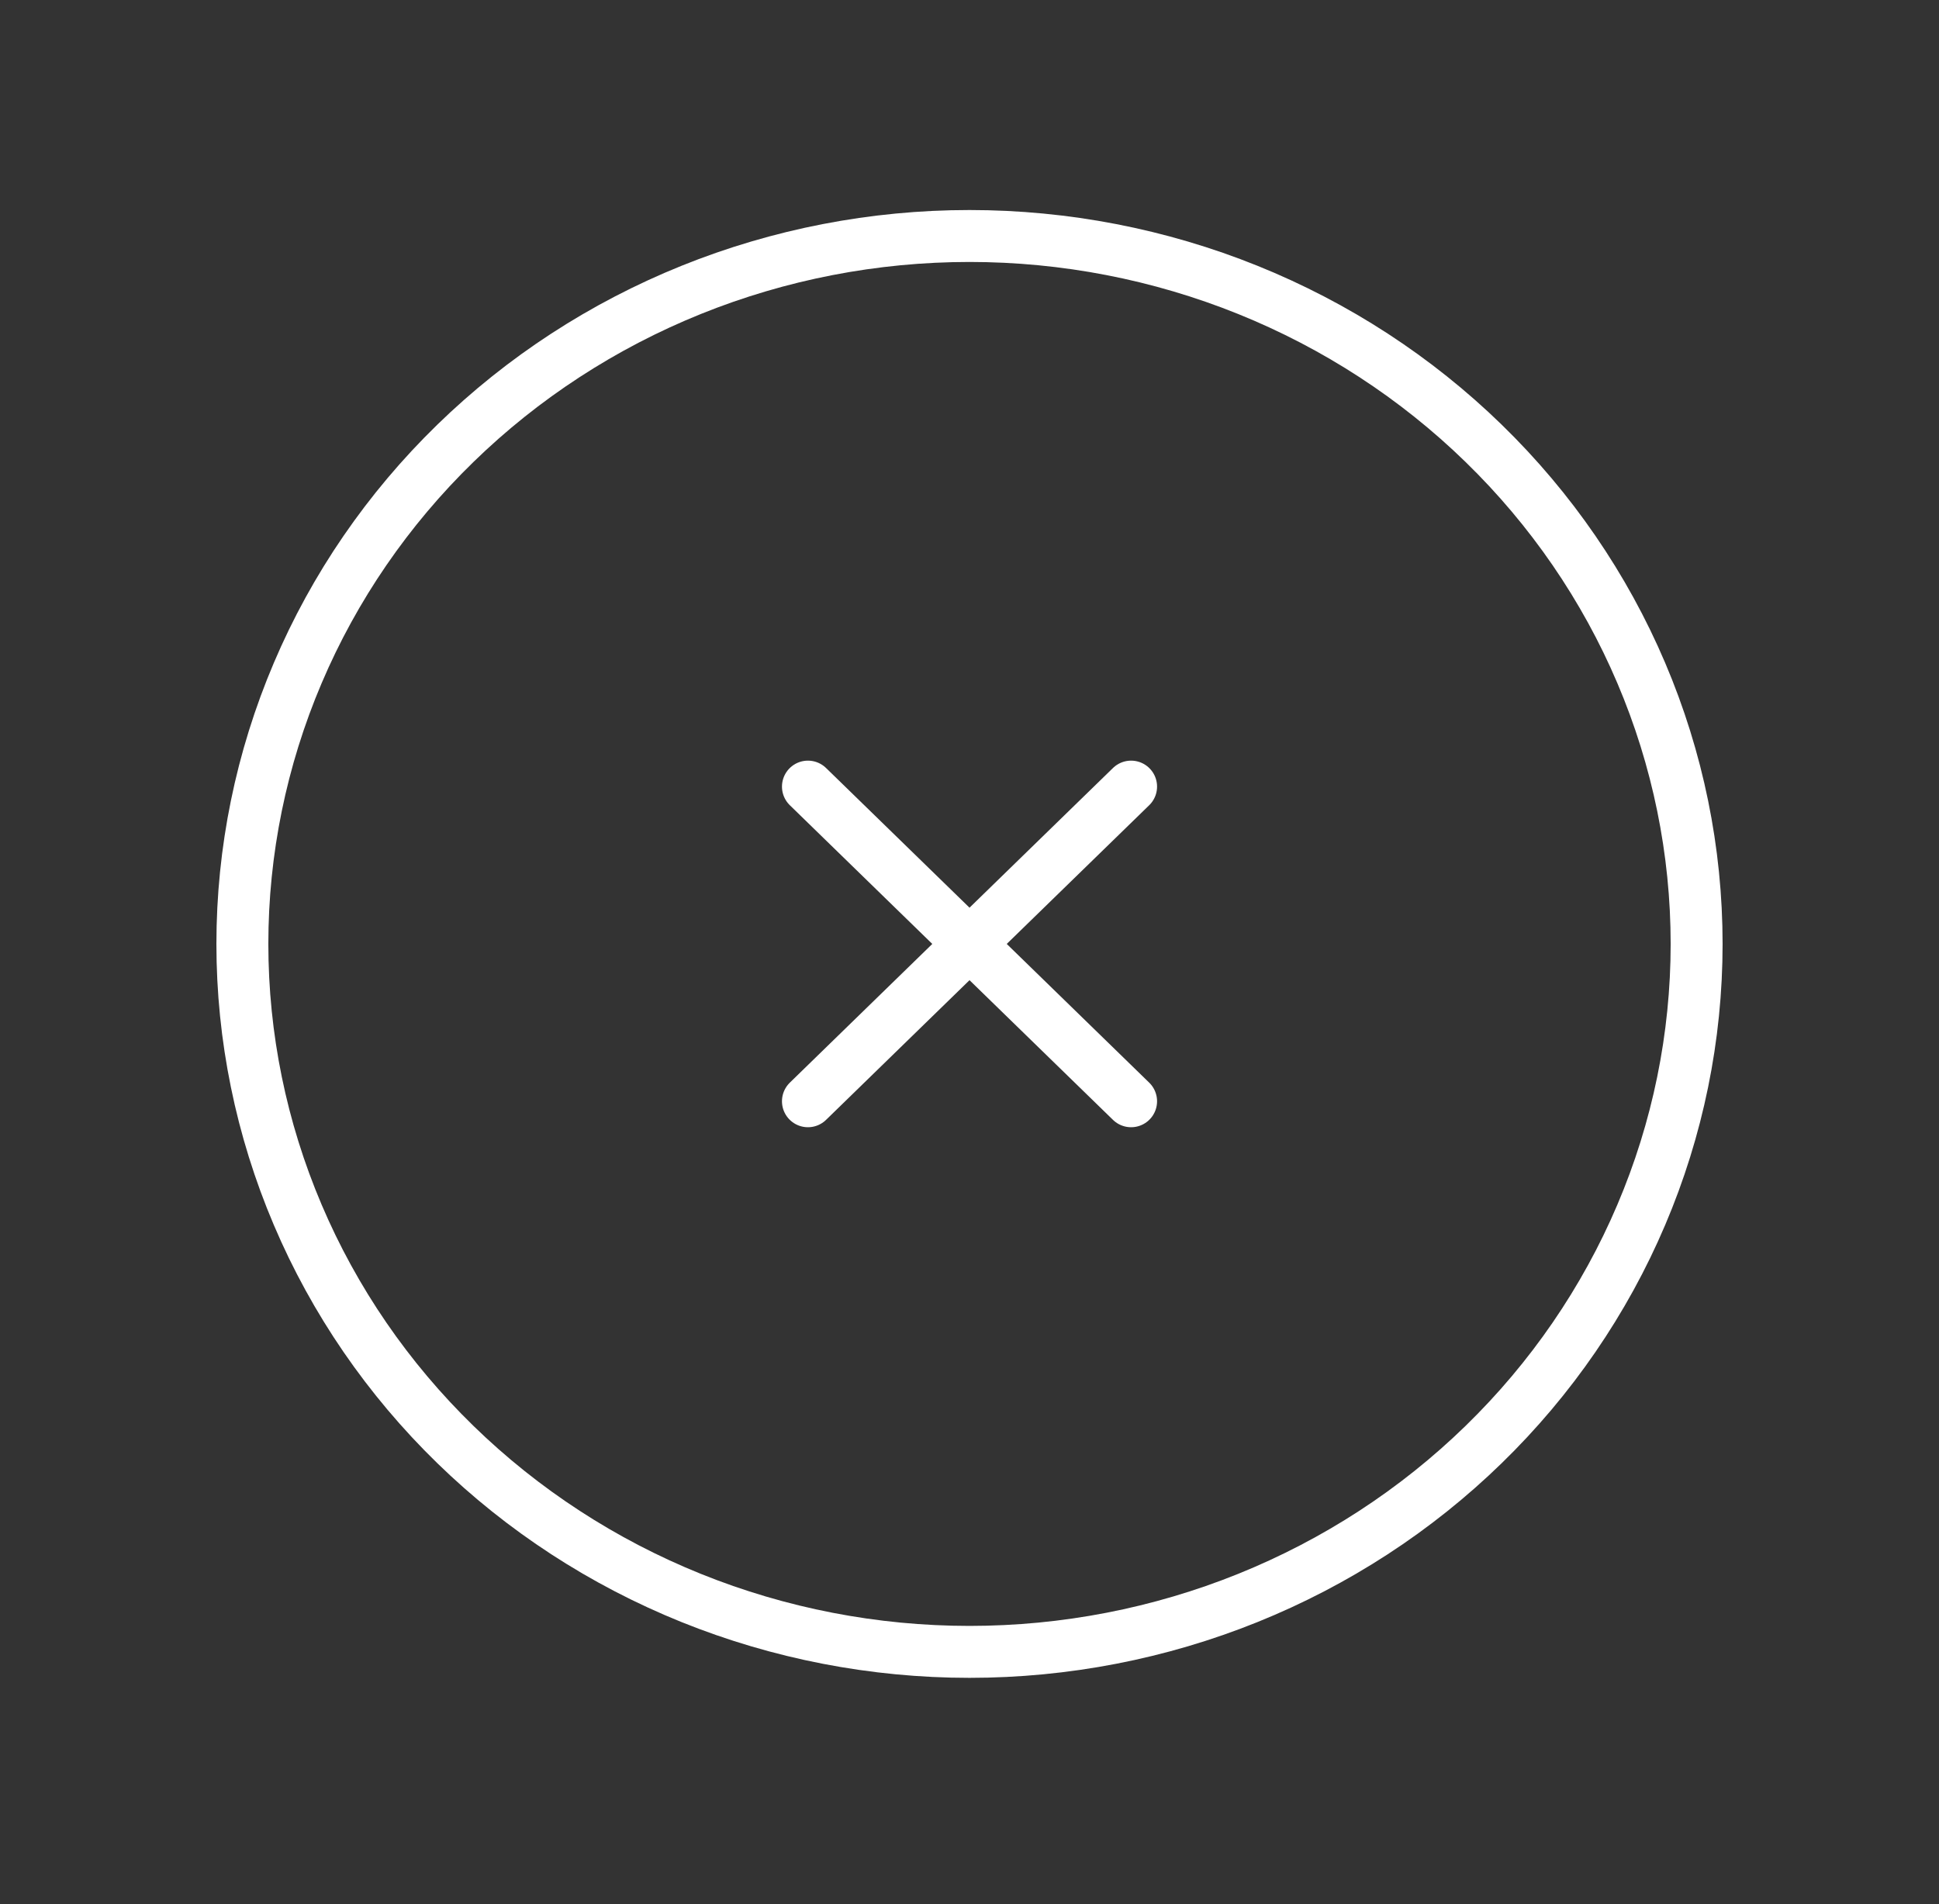 <svg width="56" height="55" viewBox="0 0 56 55" fill="none" xmlns="http://www.w3.org/2000/svg">
<rect x="0" y="0" width="56" height="55" fill="#333333" stroke="none"/>
<g clip-path="url(#clip0_171_6211)">
<path d="M7 27.263C7 29.948 7.543 32.607 8.599 35.088C9.654 37.569 11.201 39.823 13.151 41.721C15.101 43.62 17.416 45.126 19.964 46.154C22.512 47.181 25.242 47.71 28 47.71C30.758 47.71 33.489 47.181 36.036 46.154C38.584 45.126 40.899 43.62 42.849 41.721C44.799 39.823 46.346 37.569 47.401 35.088C48.457 32.607 49 29.948 49 27.263C49 24.578 48.457 21.919 47.401 19.438C46.346 16.957 44.799 14.703 42.849 12.805C40.899 10.906 38.584 9.4 36.036 8.372C33.489 7.345 30.758 6.816 28 6.816C25.242 6.816 22.512 7.345 19.964 8.372C17.416 9.4 15.101 10.906 13.151 12.805C11.201 14.703 9.654 16.957 8.599 19.438C7.543 21.919 7 24.578 7 27.263Z" stroke="white" stroke-width="1.5" stroke-linecap="round" stroke-linejoin="round"/>
<path d="M23.334 22.719L32.667 31.807M32.667 22.719L23.334 31.807" stroke="white" stroke-width="1.5" stroke-linecap="round" stroke-linejoin="round"/>
</g>
<defs>
<clipPath id="clip0_171_6211">
<rect width="56" height="54.526" fill="white"/>
</clipPath>
</defs>
</svg>
